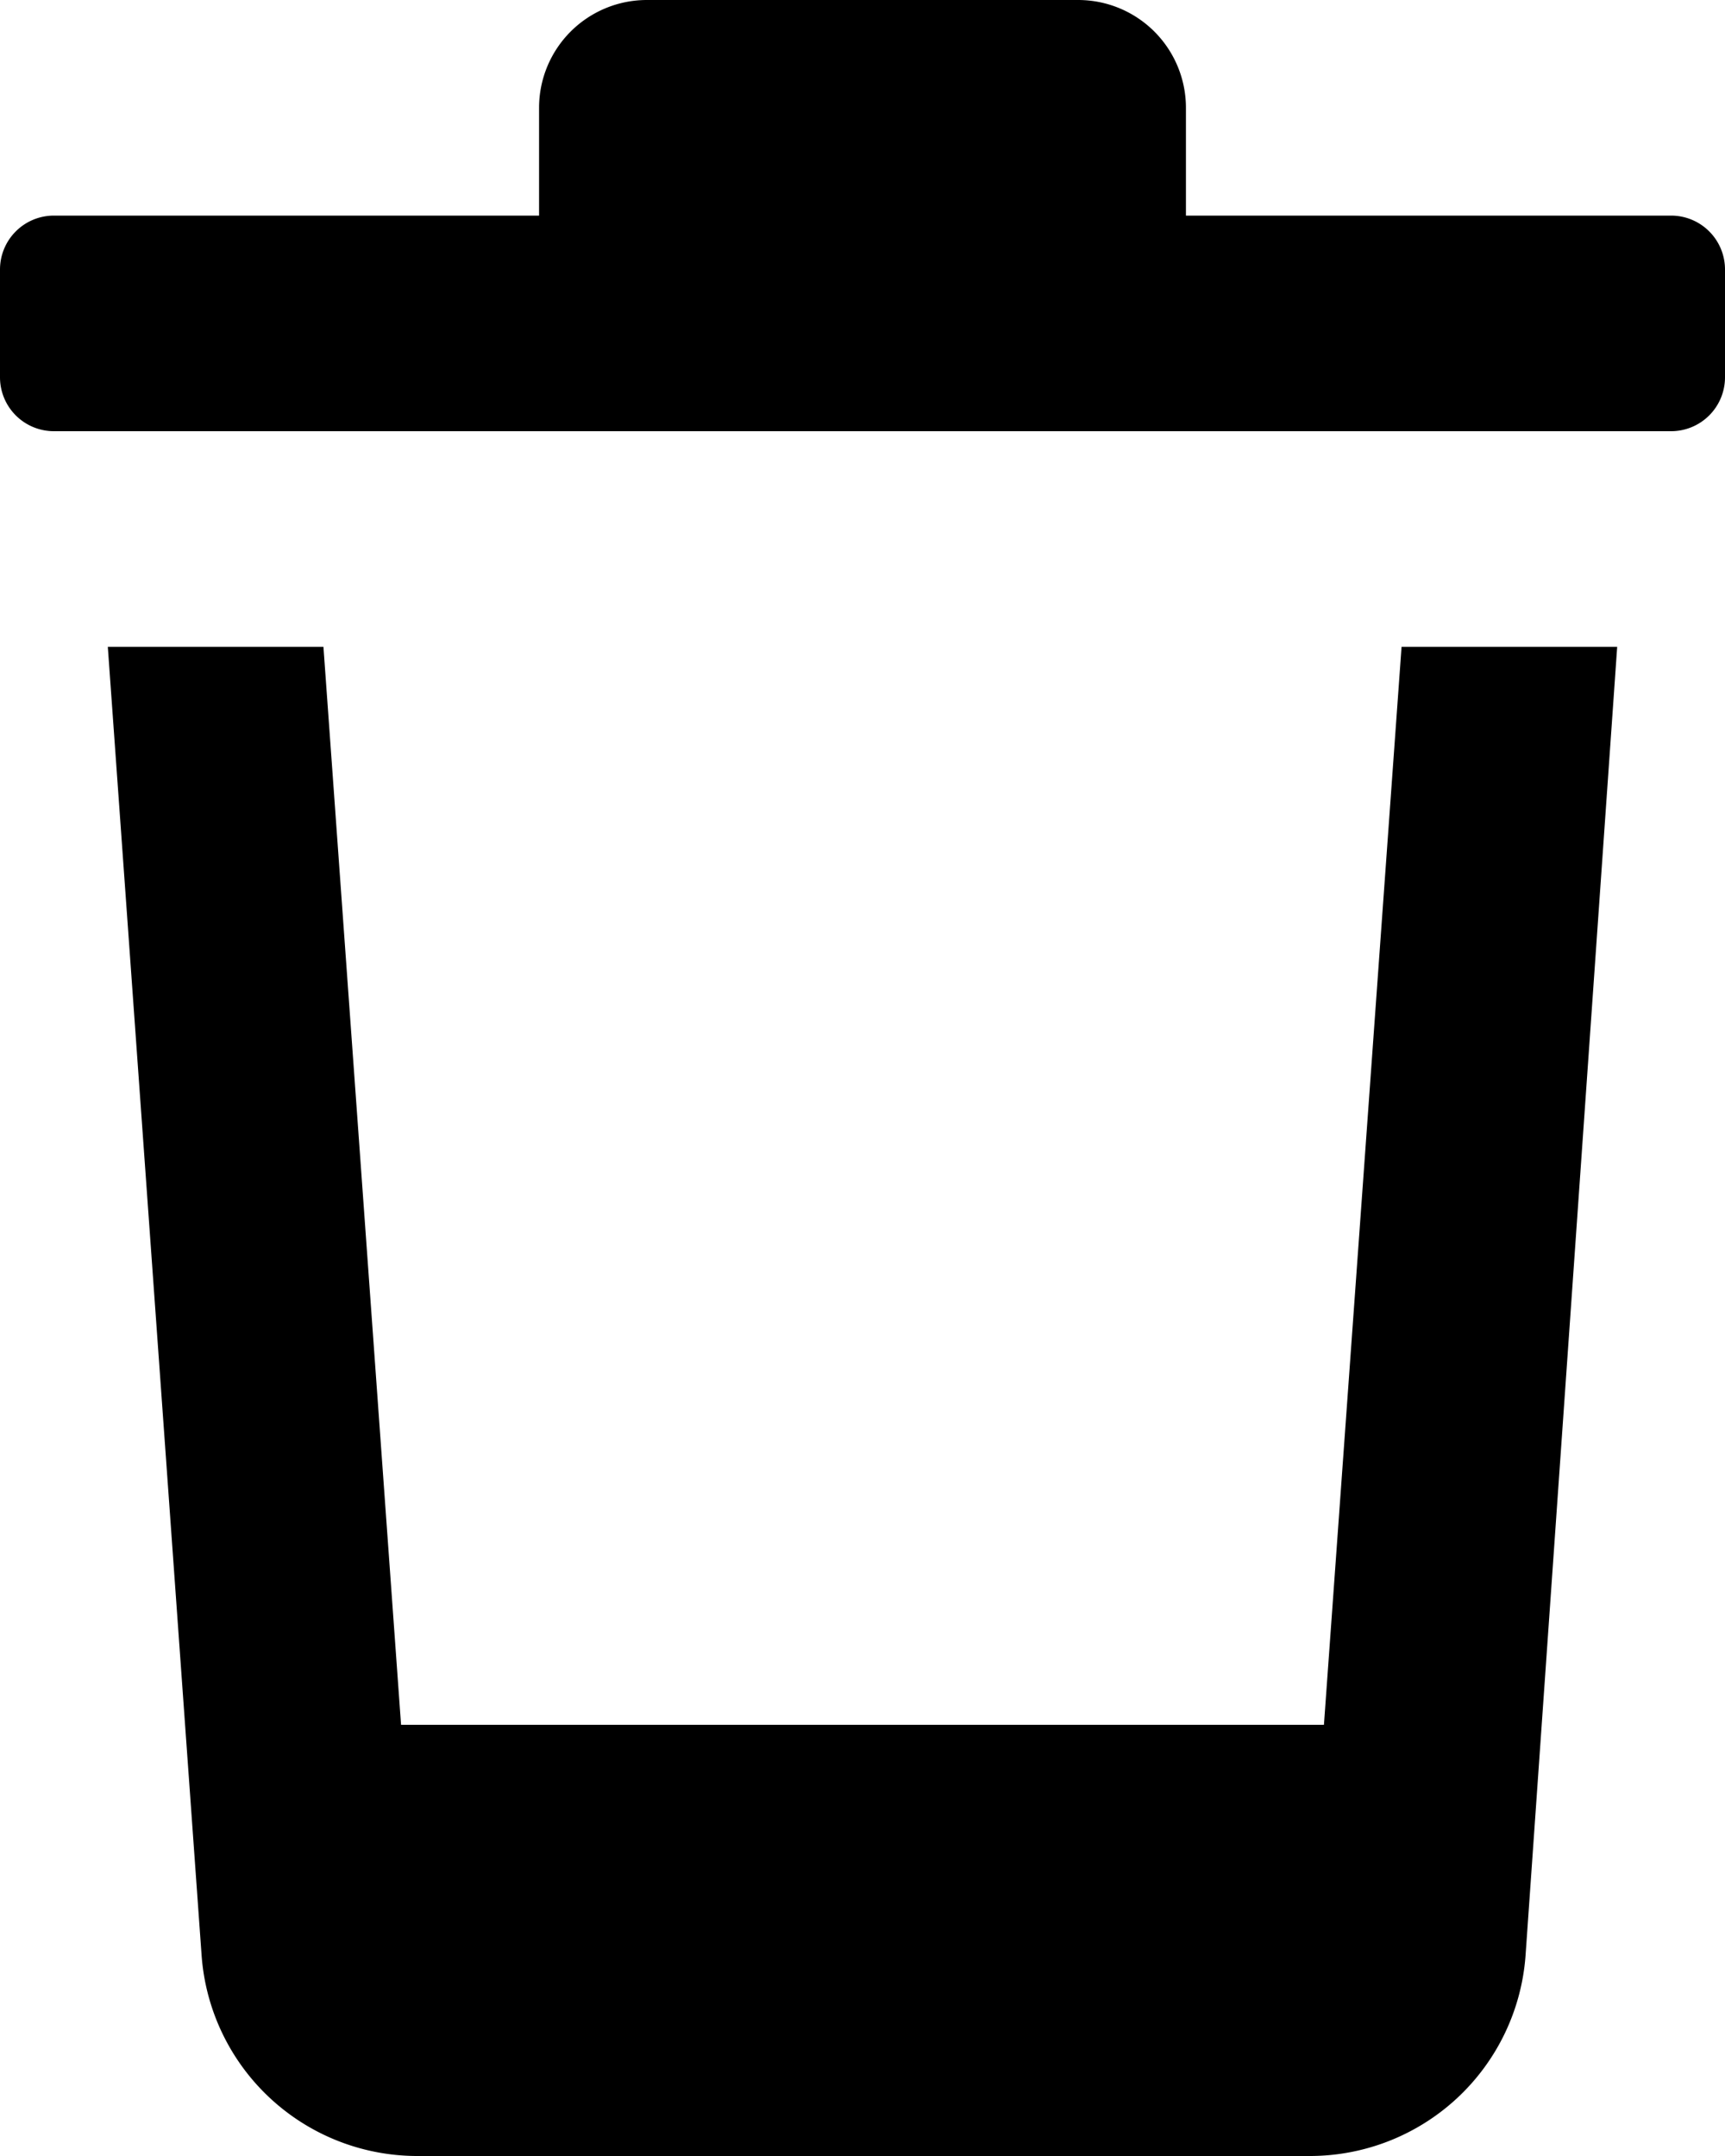 <svg xmlns="http://www.w3.org/2000/svg" width="16" height="20" viewBox="0 0 16 20">
  <path id="Icon_color" data-name="Icon color" d="M3.865,20A2.006,2.006,0,0,1,1.87,18.14L1,6H3l.72,10h8.56L13,6h2L14.15,18.14A2.006,2.006,0,0,1,12.155,20H3.865ZM15.5,4H.5A.5.5,0,0,1,0,3.5v-1A.5.5,0,0,1,.5,2H5V1A1,1,0,0,1,6,0h4a1,1,0,0,1,1,1V2h4.5a.5.5,0,0,1,.5.5v1A.5.5,0,0,1,15.5,4Z"/>
</svg>
